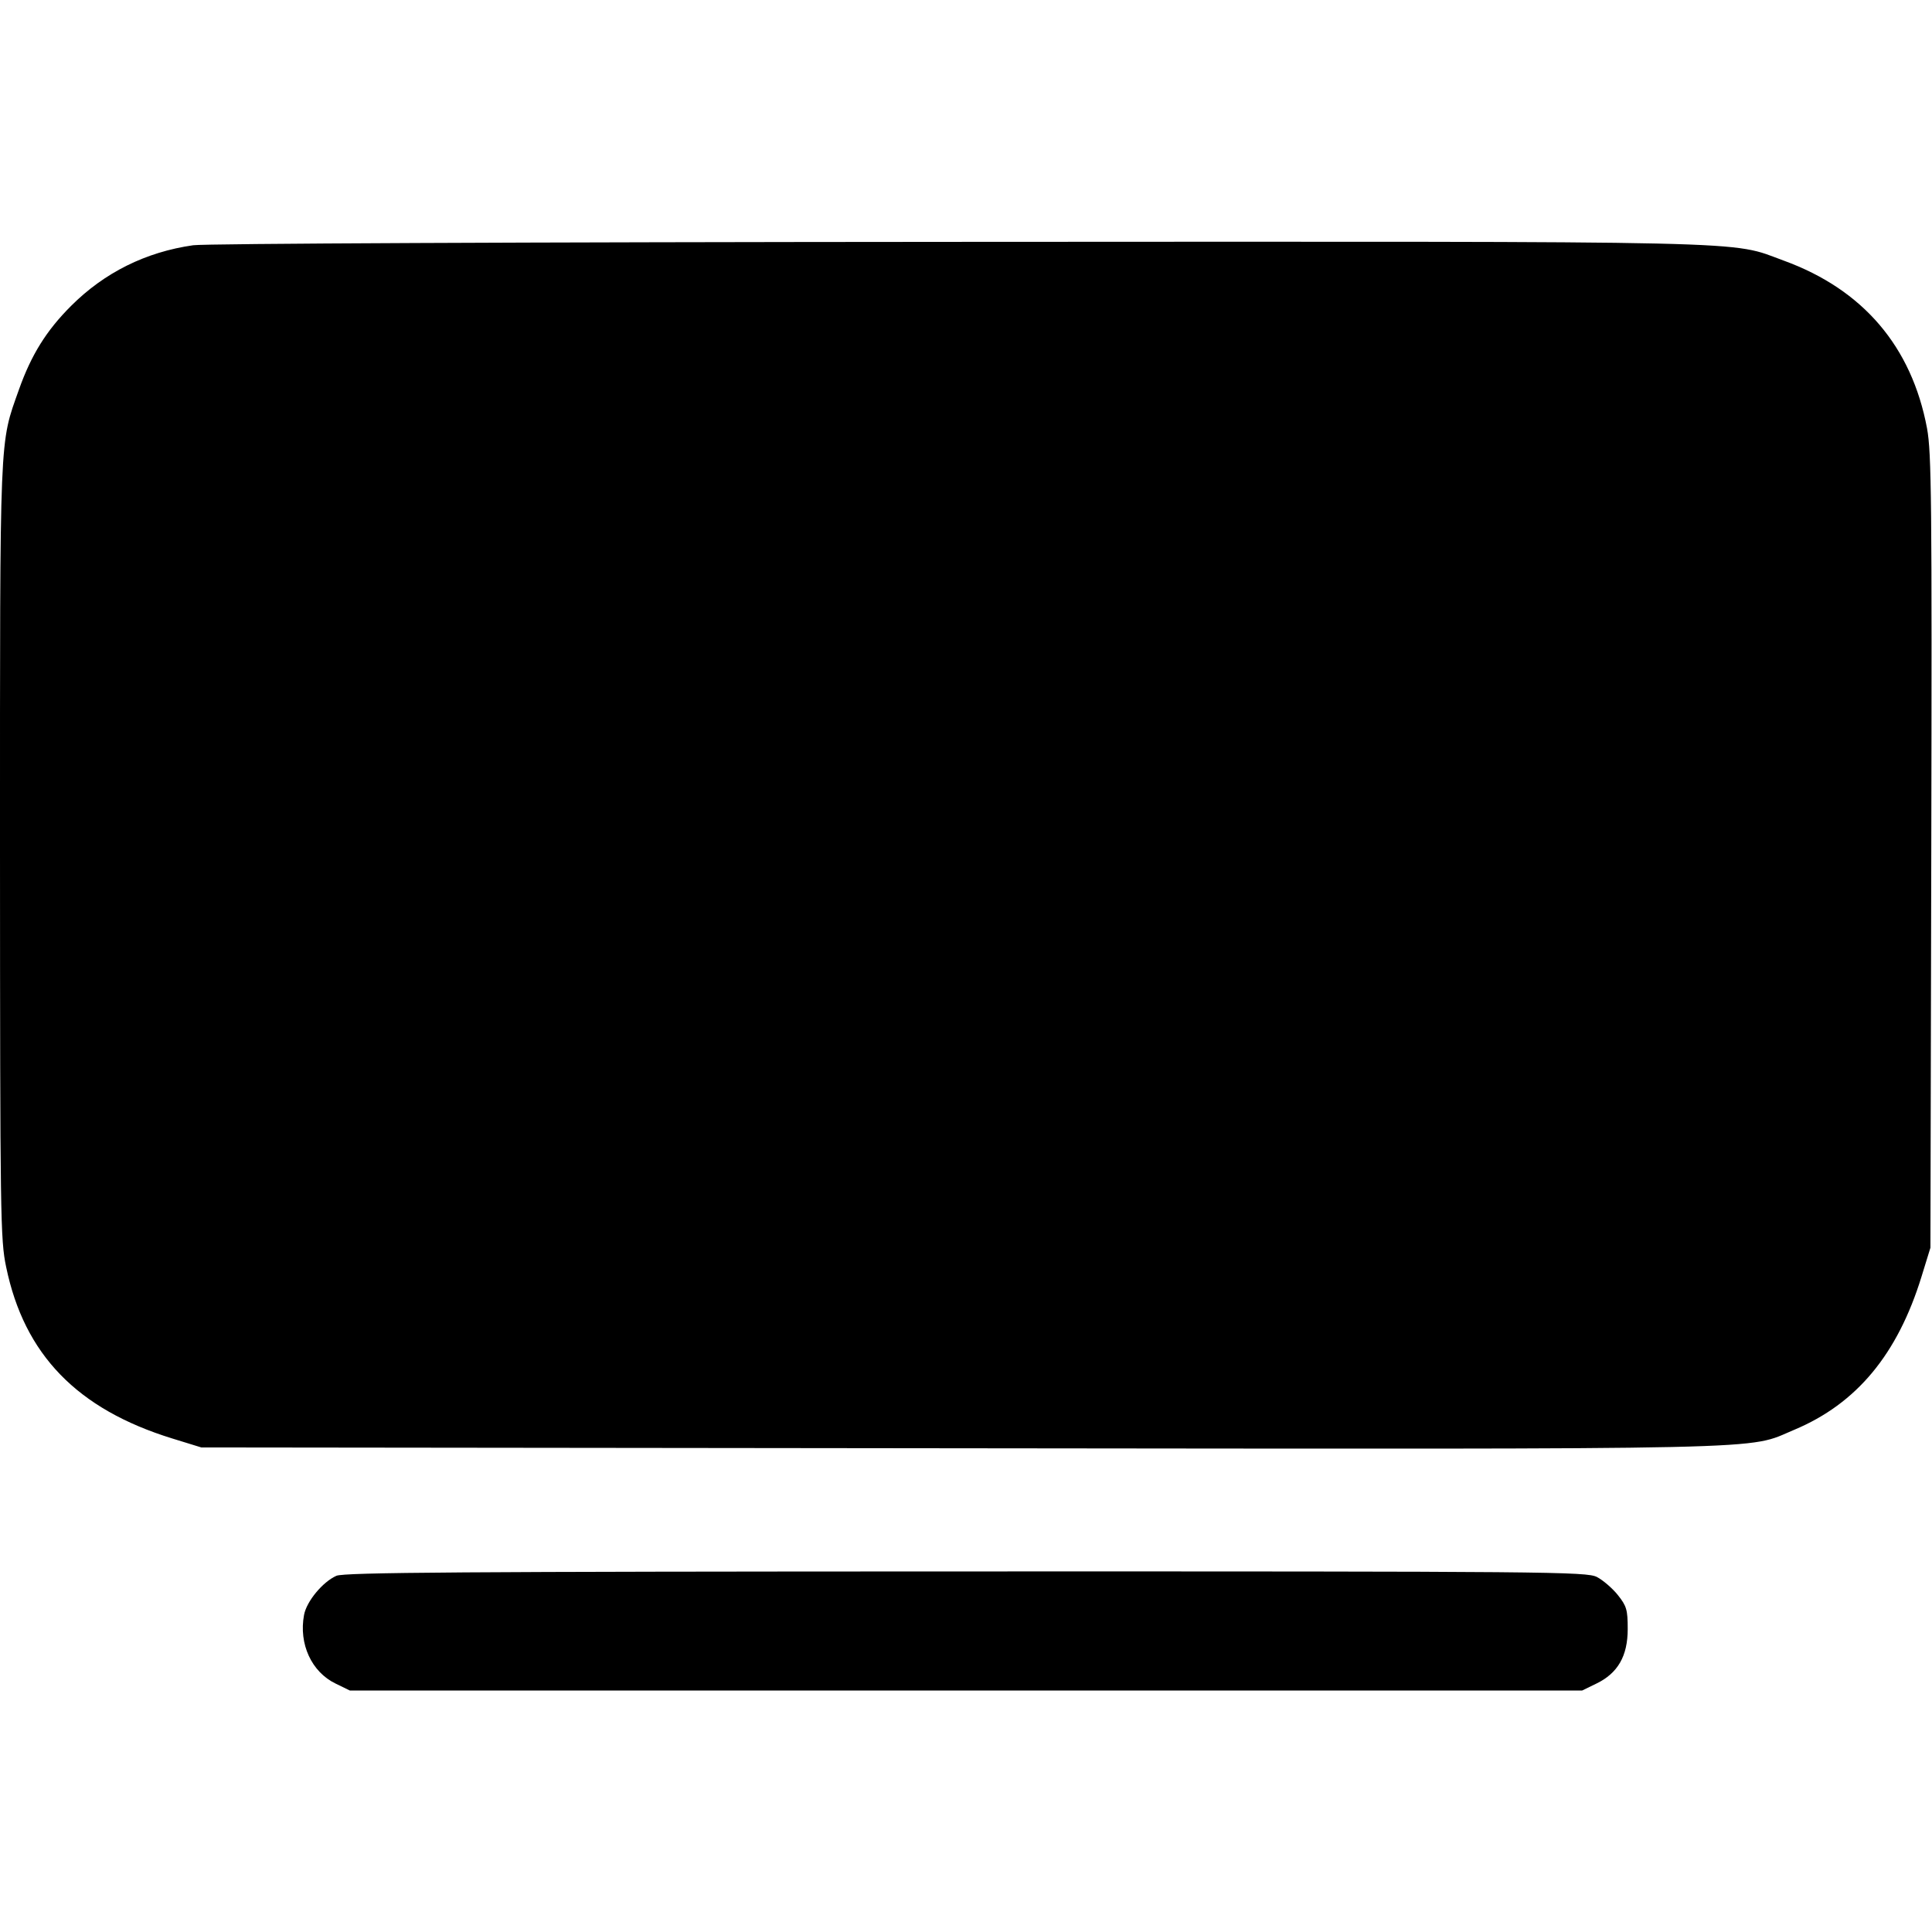 <svg width="16" height="16" fill="currentColor" xmlns="http://www.w3.org/2000/svg"><path d="M1.600 2.031 C 1.207 2.087,0.865 2.257,0.588 2.534 C 0.383 2.739,0.259 2.939,0.157 3.226 C -0.006 3.687,-0.000 3.537,0.000 7.046 C 0.001 10.076,0.003 10.267,0.051 10.493 C 0.201 11.218,0.639 11.670,1.427 11.913 L 1.667 11.987 7.947 11.994 C 14.857 12.001,14.455 12.010,14.859 11.841 C 15.376 11.624,15.714 11.217,15.913 10.573 L 15.987 10.333 15.994 7.055 C 16.000 4.145,15.996 3.750,15.959 3.548 C 15.832 2.870,15.429 2.398,14.774 2.159 C 14.314 1.991,14.700 2.000,7.937 2.003 C 4.315 2.005,1.702 2.017,1.600 2.031 M2.786 13.050 C 2.673 13.100,2.539 13.261,2.518 13.374 C 2.473 13.614,2.580 13.847,2.780 13.943 L 2.897 14.000 8.000 14.000 L 13.103 14.000 13.220 13.943 C 13.398 13.857,13.480 13.715,13.480 13.491 C 13.480 13.331,13.471 13.301,13.398 13.209 C 13.353 13.153,13.275 13.086,13.225 13.060 C 13.139 13.016,12.836 13.013,8.000 13.014 C 3.818 13.015,2.852 13.022,2.786 13.050 " stroke="none" fill-rule="evenodd"></path></svg>